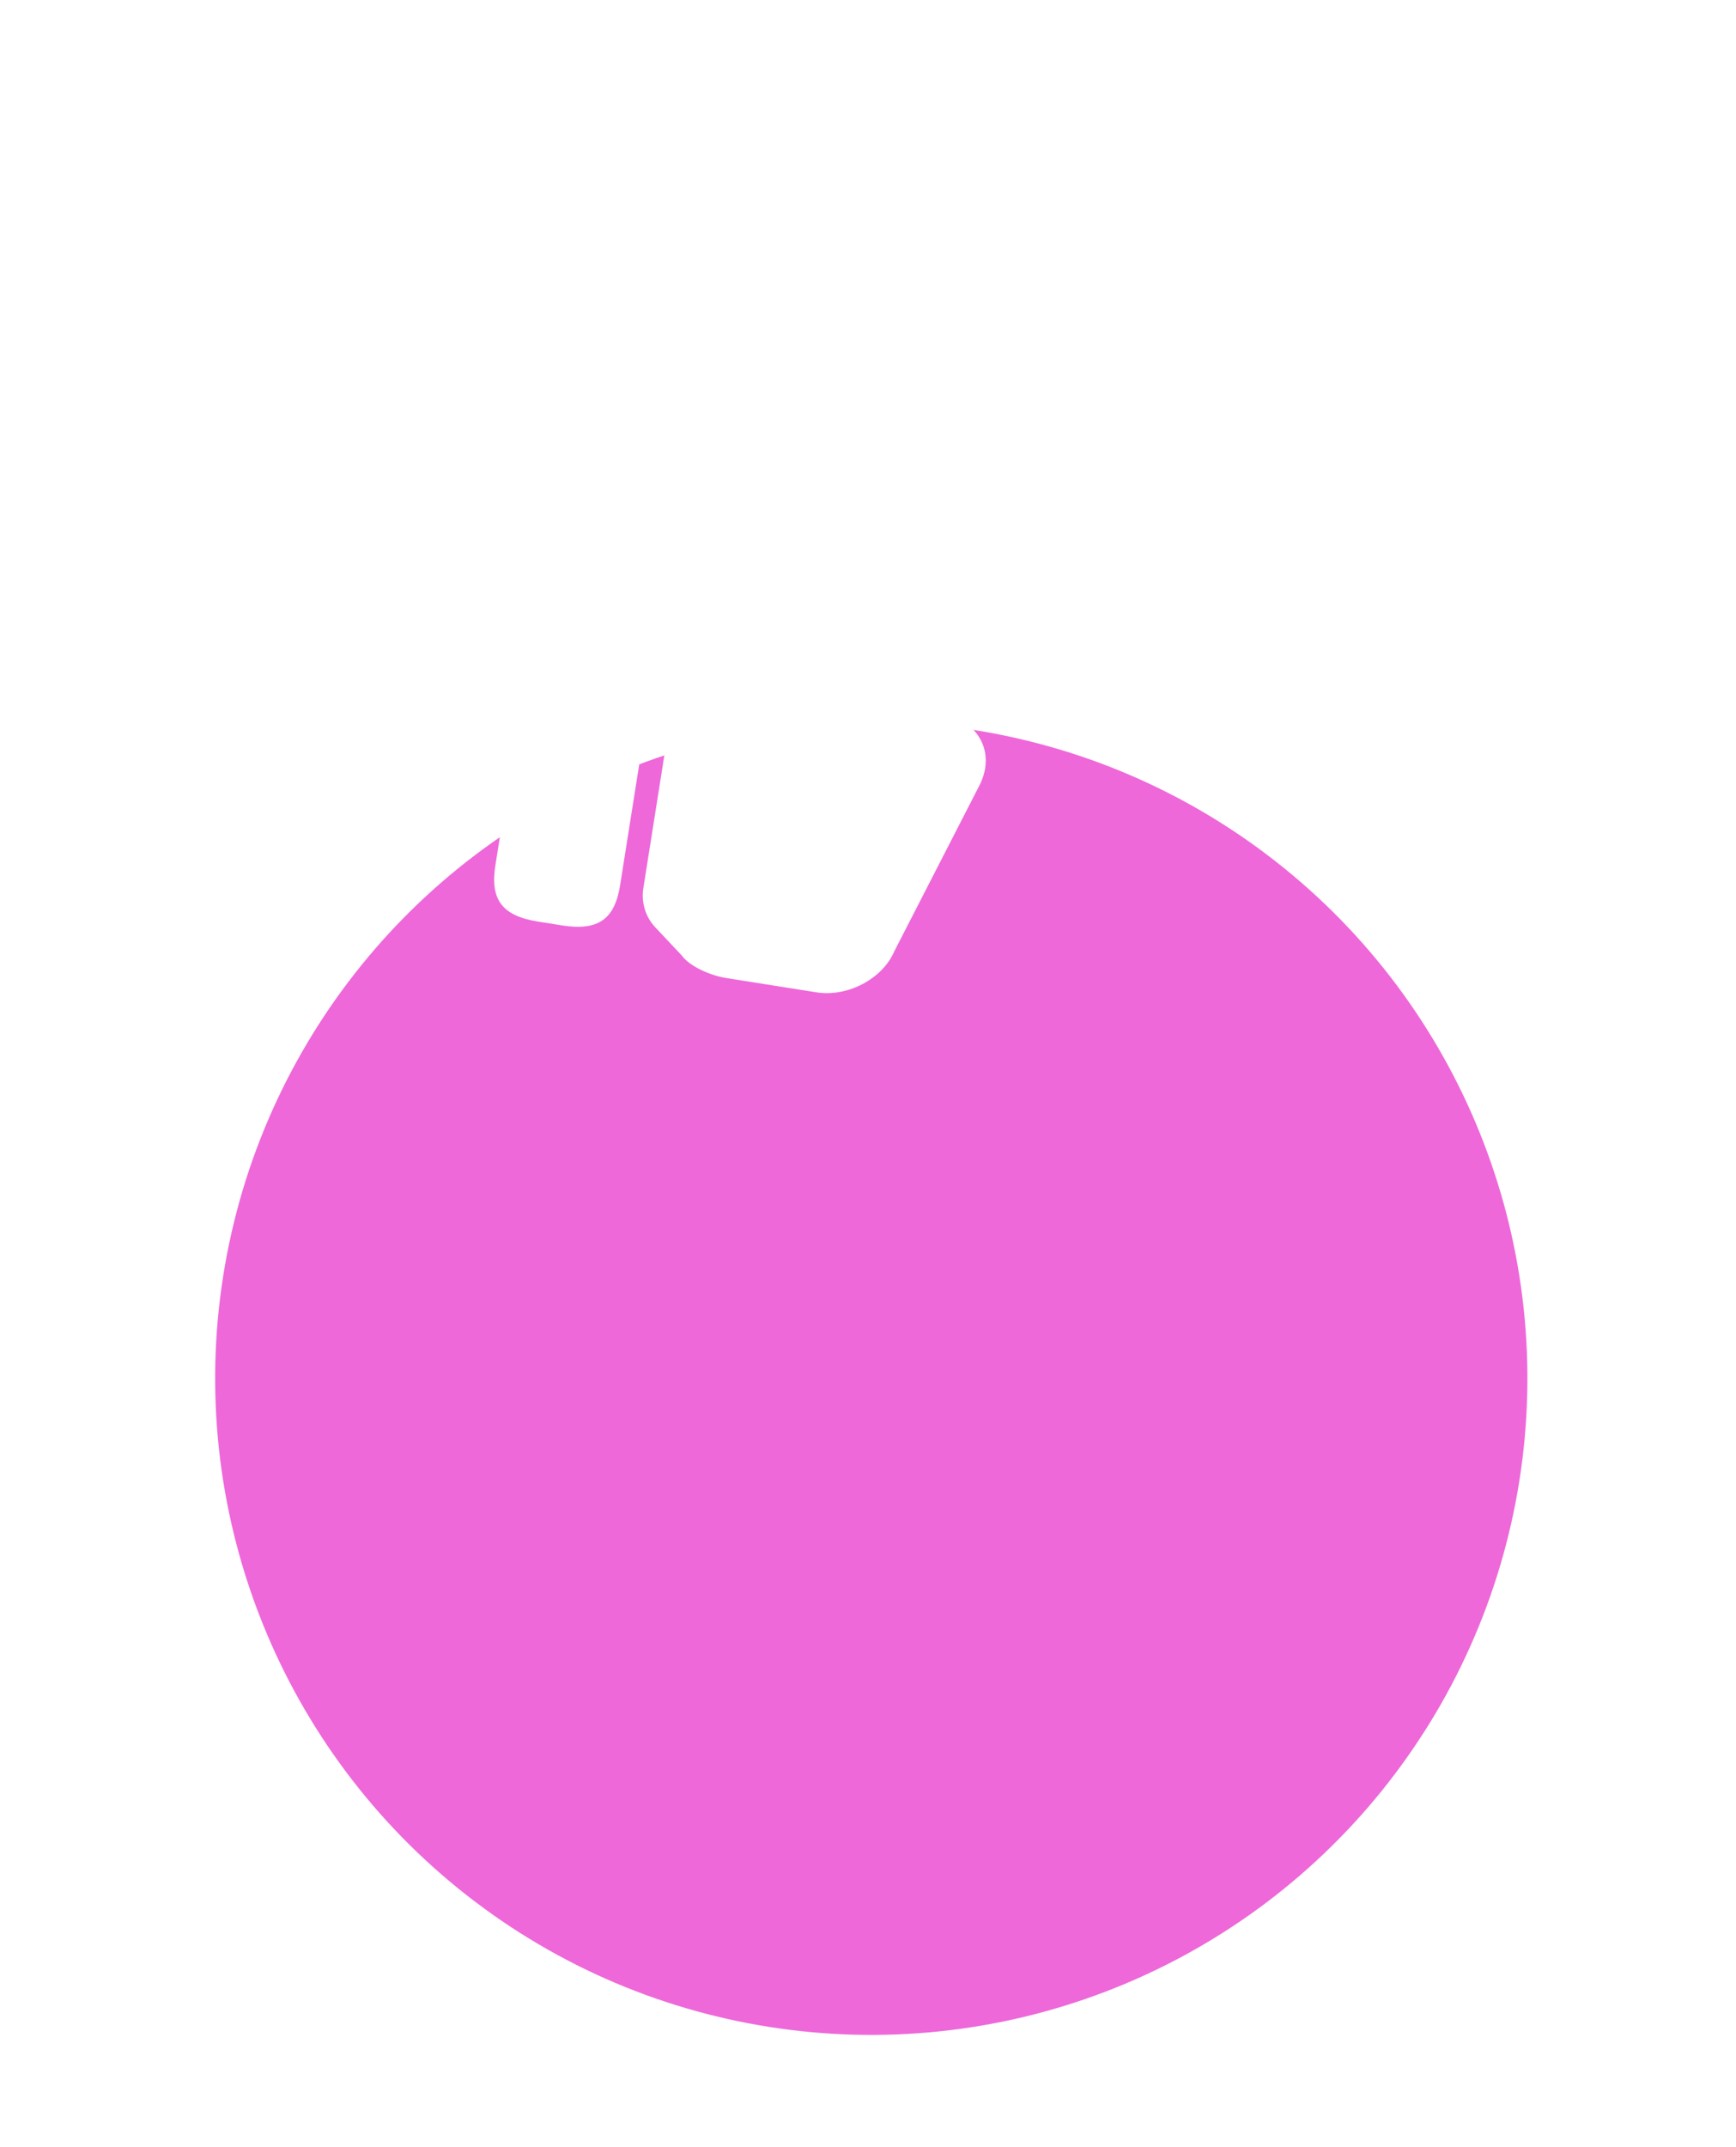 <svg width="72" height="89" viewBox="0 0 72 89" fill="none" xmlns="http://www.w3.org/2000/svg">
<g filter="url(#filter0_di_445_2009)">
<circle cx="31.136" cy="31.134" r="27.212" transform="rotate(9 31.136 31.134)" fill="#EE68D9"/>
</g>
<path d="M26.682 36.816L28.226 27.063C28.287 26.679 28.462 26.323 28.723 26.04L31.961 22.558C32.472 21.999 33.569 21.72 34.391 22.185C35.282 22.651 35.739 23.805 35.388 24.714L34.392 27.774C34.308 28.056 34.343 28.327 34.475 28.555C34.609 28.763 34.831 28.916 35.09 28.957L39.035 29.582C39.793 29.702 40.397 30.113 40.696 30.711C40.979 31.287 40.94 31.97 40.592 32.613L37.092 39.429C36.605 40.572 35.156 41.336 33.87 41.133L30.126 40.54C29.483 40.438 28.616 40.074 28.268 39.596L27.19 38.451C26.776 38.021 26.587 37.411 26.682 36.816Z" fill="white"/>
<path d="M25.472 24.708L24.483 24.551C22.995 24.316 22.299 24.796 22.074 26.216L20.545 35.873C20.32 37.294 20.833 37.965 22.321 38.201L23.31 38.358C24.798 38.593 25.494 38.113 25.719 36.693L27.248 27.036C27.473 25.615 26.96 24.943 25.472 24.708Z" fill="white"/>
<defs>
<filter id="filter0_di_445_2009" x="0.918" y="3.918" width="70.434" height="84.433" filterUnits="userSpaceOnUse" color-interpolation-filters="sRGB">
<feFlood flood-opacity="0" result="BackgroundImageFix"/>
<feColorMatrix in="SourceAlpha" type="matrix" values="0 0 0 0 0 0 0 0 0 0 0 0 0 0 0 0 0 0 127 0" result="hardAlpha"/>
<feMorphology radius="13" operator="erode" in="SourceAlpha" result="effect1_dropShadow_445_2009"/>
<feOffset dx="5" dy="22"/>
<feGaussianBlur stdDeviation="10.5"/>
<feComposite in2="hardAlpha" operator="out"/>
<feColorMatrix type="matrix" values="0 0 0 0 0.945 0 0 0 0 0.518 0 0 0 0 0.878 0 0 0 0.42 0"/>
<feBlend mode="normal" in2="BackgroundImageFix" result="effect1_dropShadow_445_2009"/>
<feBlend mode="normal" in="SourceGraphic" in2="effect1_dropShadow_445_2009" result="shape"/>
<feColorMatrix in="SourceAlpha" type="matrix" values="0 0 0 0 0 0 0 0 0 0 0 0 0 0 0 0 0 0 127 0" result="hardAlpha"/>
<feOffset dy="4"/>
<feGaussianBlur stdDeviation="30"/>
<feComposite in2="hardAlpha" operator="arithmetic" k2="-1" k3="1"/>
<feColorMatrix type="matrix" values="0 0 0 0 1 0 0 0 0 1 0 0 0 0 1 0 0 0 0.56 0"/>
<feBlend mode="normal" in2="shape" result="effect2_innerShadow_445_2009"/>
</filter>
</defs>
</svg>
